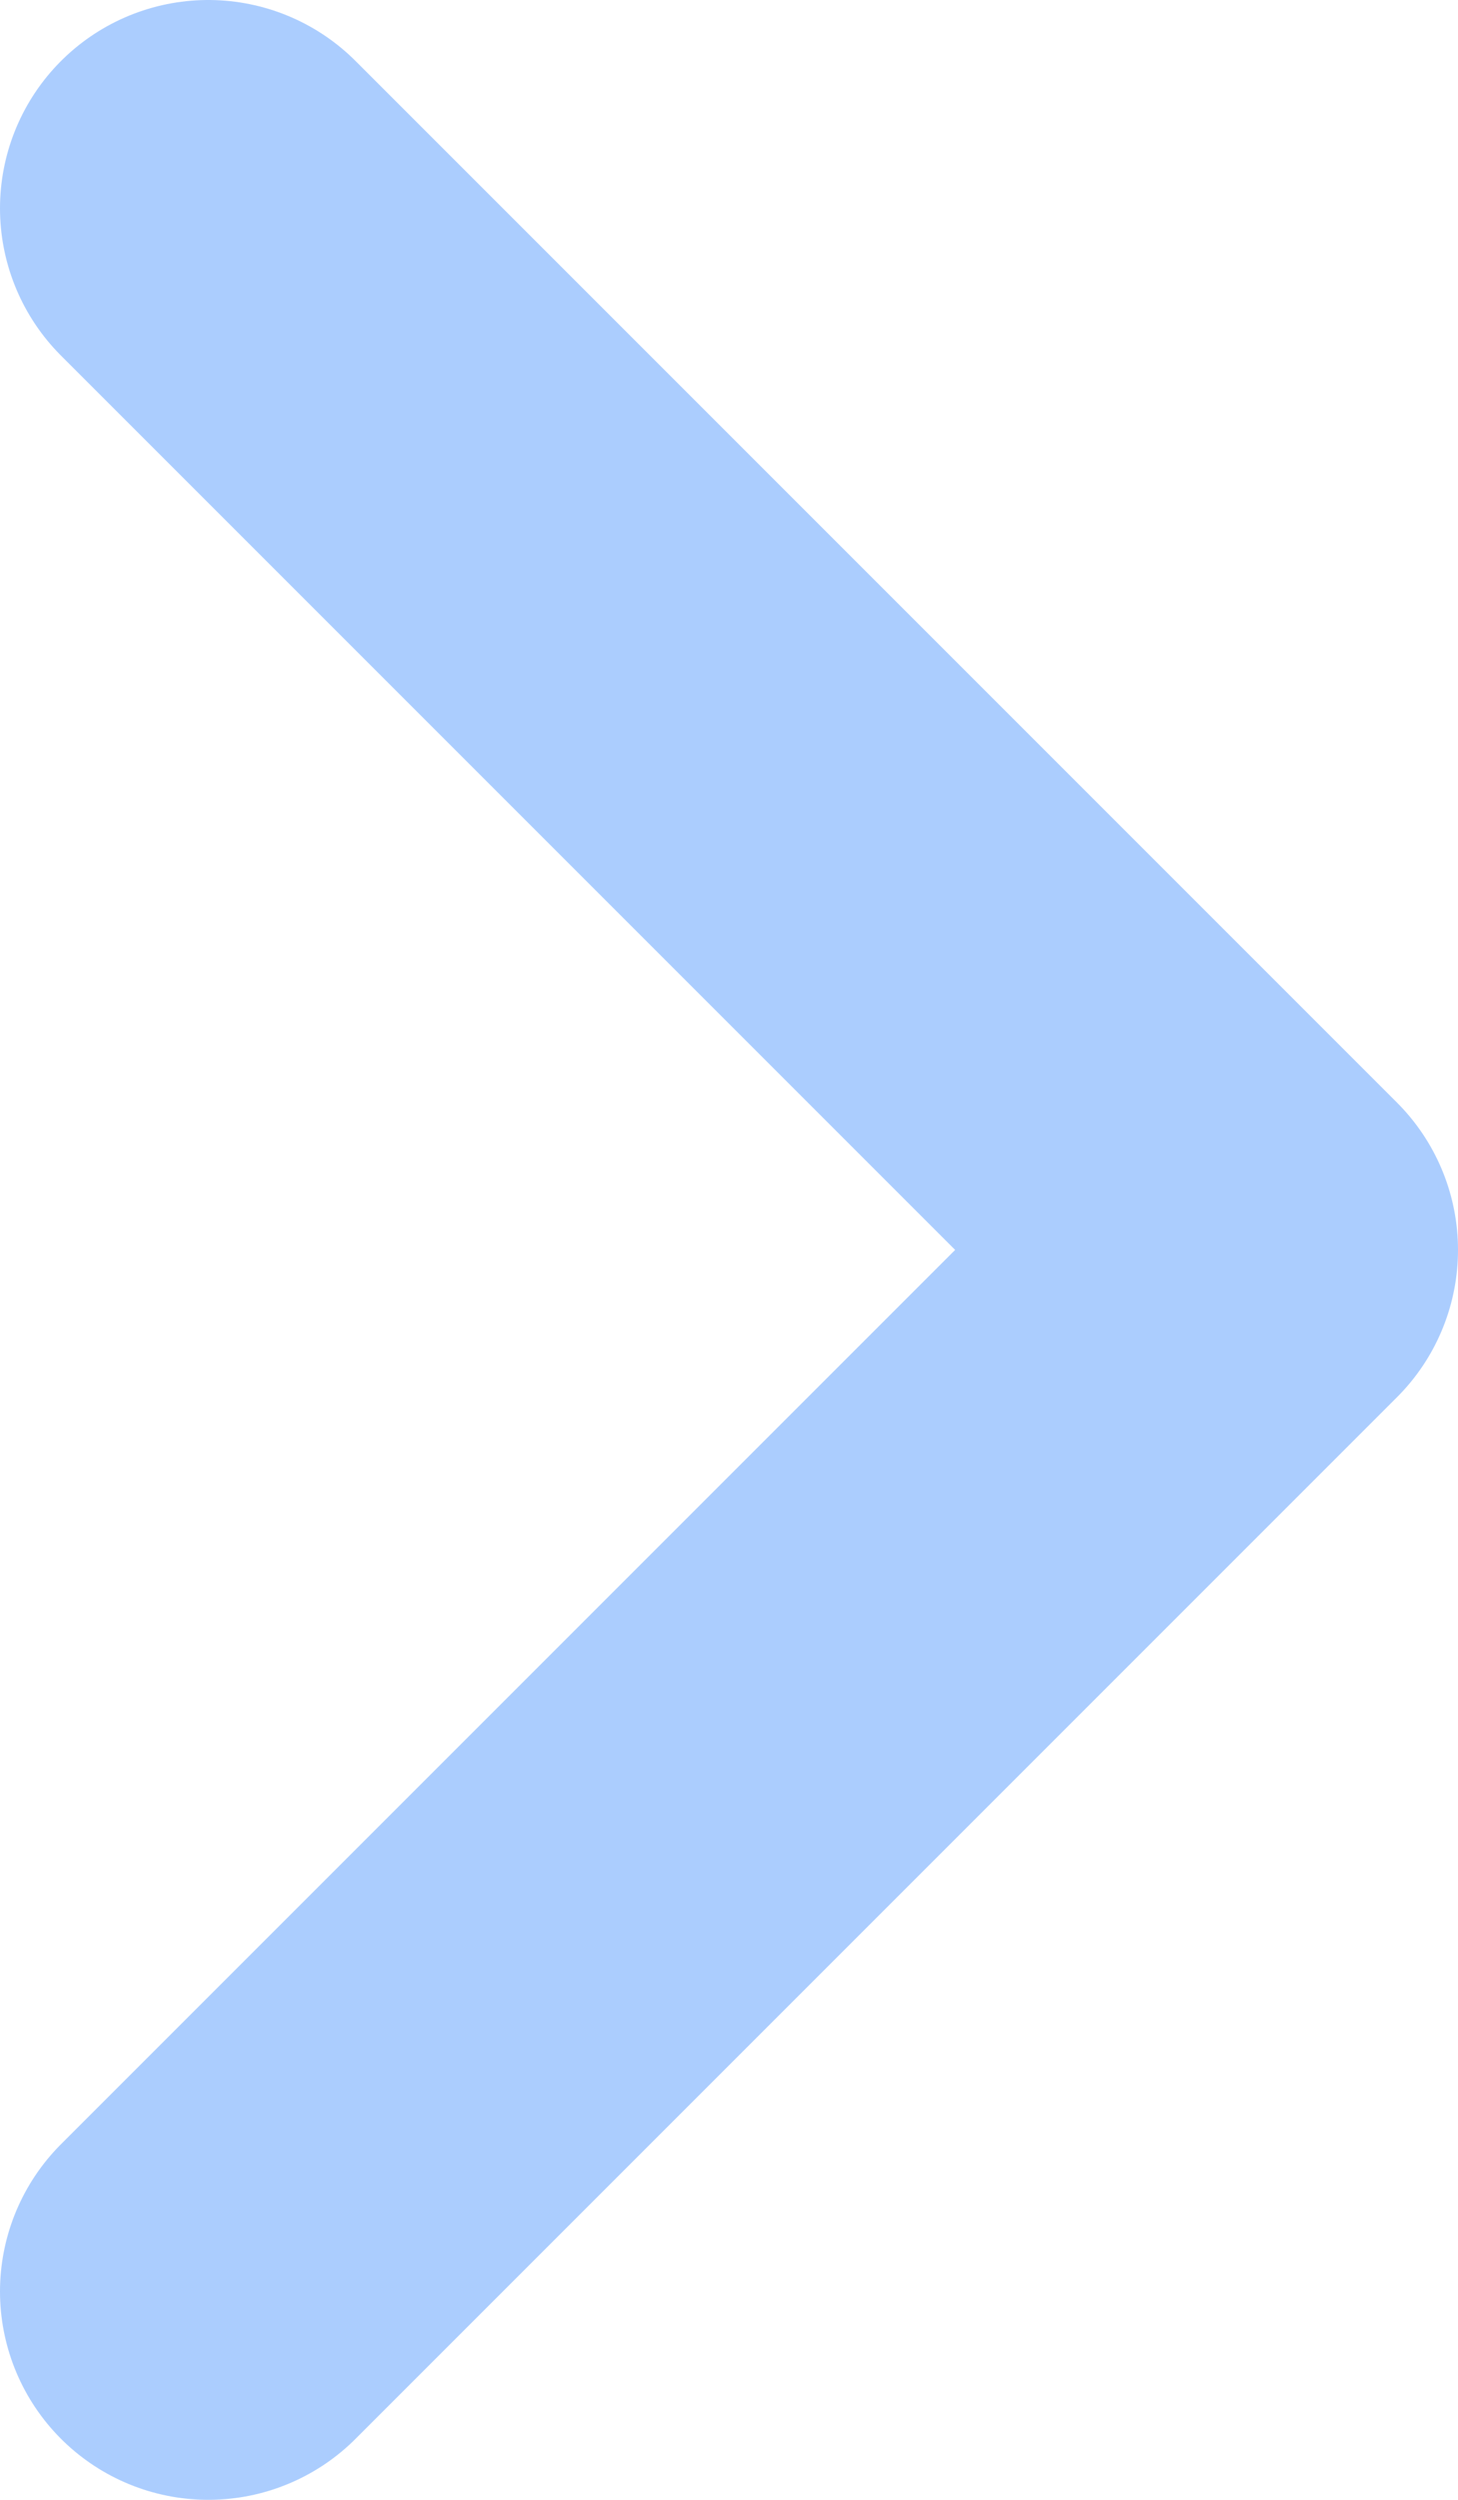 <svg width="7" height="12" viewBox="0 0 7 12" fill="none" xmlns="http://www.w3.org/2000/svg">
<path d="M1 11L6 6L1 1" stroke="#ABCDFE" stroke-width="2" stroke-linecap="round" stroke-linejoin="round"/>
</svg>
